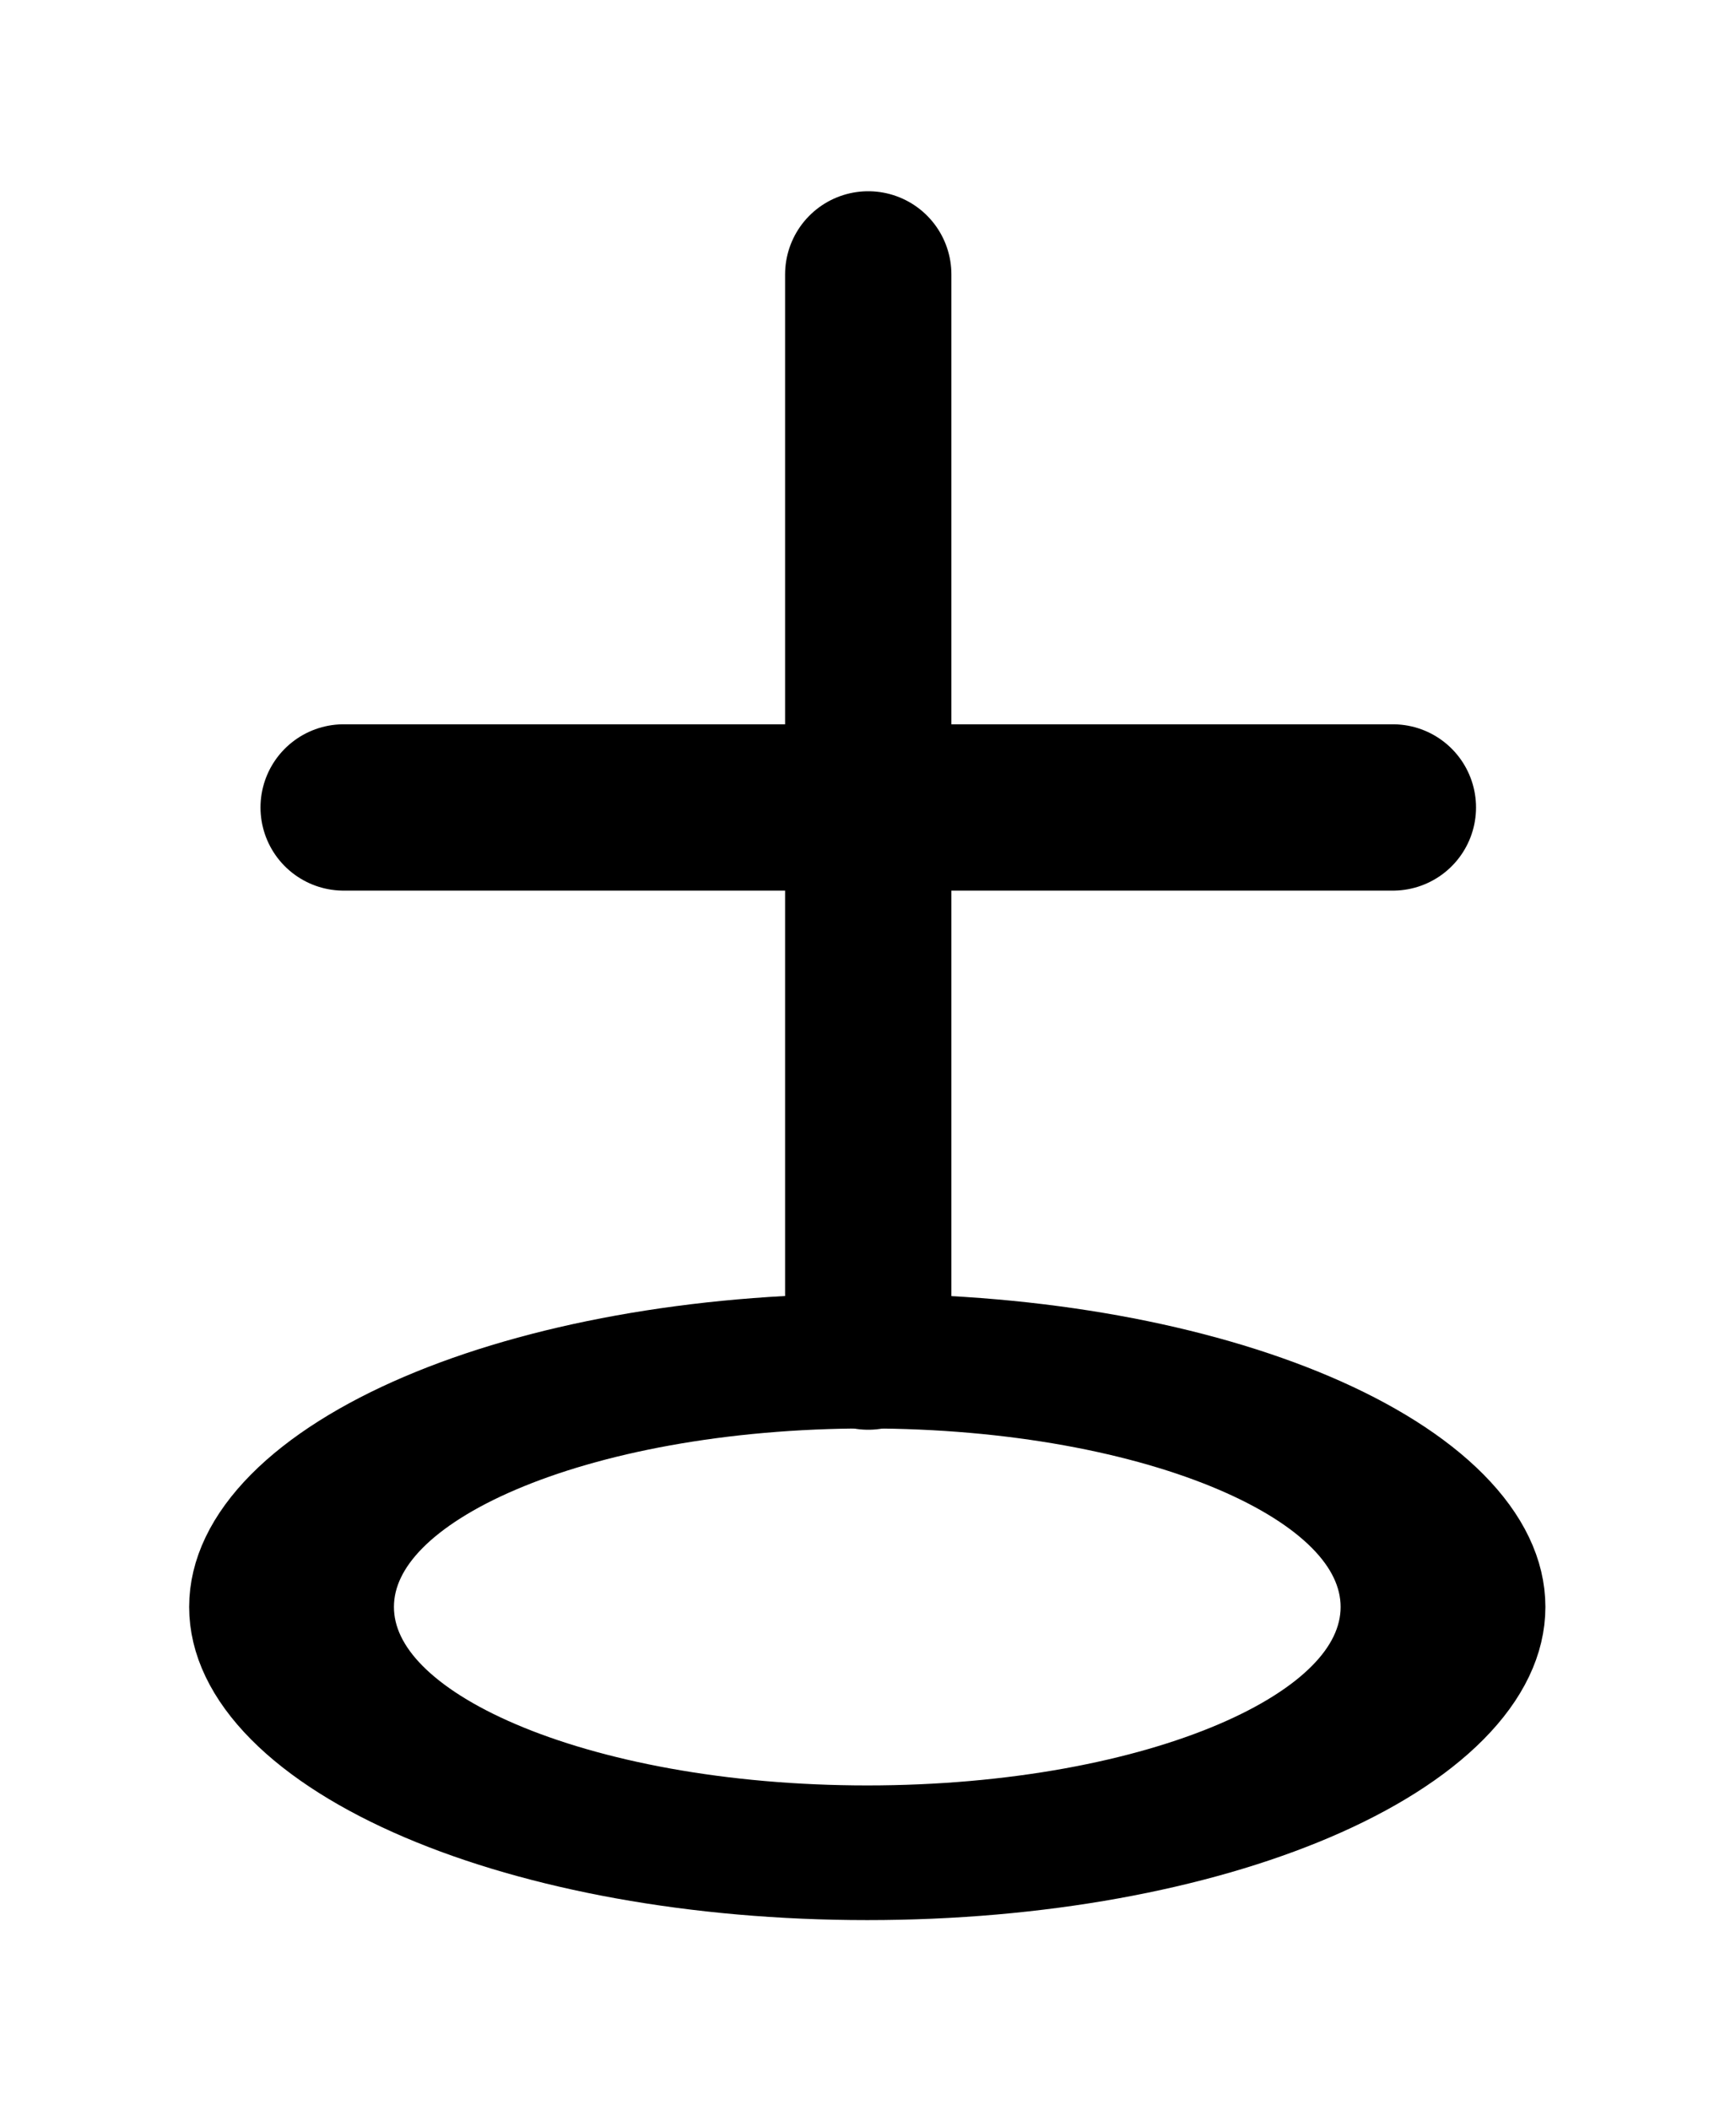 <?xml version="1.0" encoding="UTF-8" standalone="no"?>
<svg
   xmlns:dc="http://purl.org/dc/elements/1.1/"
   xmlns:cc="http://creativecommons.org/ns#"
   xmlns:rdf="http://www.w3.org/1999/02/22-rdf-syntax-ns#"
   xmlns:svg="http://www.w3.org/2000/svg"
   xmlns="http://www.w3.org/2000/svg"
   xmlns:sodipodi="http://sodipodi.sourceforge.net/DTD/sodipodi-0.dtd"
   xmlns:inkscape="http://www.inkscape.org/namespaces/inkscape"
   width="9.177mm"
   height="11.152mm"
   viewBox="-332 104 26.014 31.611"
   version="1.2"
   id="svg56"
   sodipodi:docname="fsc.svg"
   inkscape:version="0.92.2 (5c3e80d, 2017-08-06)"
   inkscape:export-filename="D:\Tools\Office\Crochet Charts\fsc.png"
   inkscape:export-xdpi="300"
   inkscape:export-ydpi="300">
  <sodipodi:namedview
     pagecolor="#ffffff"
     bordercolor="#666666"
     borderopacity="1"
     objecttolerance="10"
     gridtolerance="10"
     guidetolerance="10"
     inkscape:pageopacity="0"
     inkscape:pageshadow="2"
     inkscape:window-width="640"
     inkscape:window-height="480"
     id="namedview58"
     showgrid="false"
     showguides="true"
     inkscape:guide-bbox="true"
     fit-margin-top="1"
     fit-margin-left="1"
     fit-margin-right="1"
     fit-margin-bottom="1"
     inkscape:zoom="24.884422"
     inkscape:cx="1.7388912"
     inkscape:cy="16.113518"
     inkscape:current-layer="svg56">
    <sodipodi:guide
       position="13.005,19.803"
       orientation="1,0"
       id="guide896"
       inkscape:locked="false" />
  </sodipodi:namedview>
  <title
     id="title2">fsc (Chart)</title>
  <desc
     id="desc4">This file was generated by Crochet Charts</desc>
  <defs
     id="defs6" />
  <g
     style="font-style:normal;font-weight:400;font-size:10px;font-family:'MS Shell Dlg 2';fill:none;fill-rule:evenodd;stroke:#000000;stroke-width:1;stroke-linecap:square;stroke-linejoin:bevel;stroke-opacity:1"
     id="g8"
     font-style="normal"
     font-weight="400"
     font-size="10"
     transform="translate(-3.496,-1.236)" />
  <g
     style="font-style:normal;font-weight:400;font-size:10px;font-family:'MS Shell Dlg 2';fill:none;fill-rule:evenodd;stroke:#000000;stroke-width:1;stroke-linecap:square;stroke-linejoin:bevel;stroke-opacity:1"
     id="g10"
     font-style="normal"
     font-weight="400"
     font-size="10"
     transform="translate(-3.496,-1.236)" />
  <g
     style="font-style:normal;font-weight:400;font-size:10px;font-family:'MS Shell Dlg 2';fill:none;fill-rule:evenodd;stroke:#000000;stroke-width:1;stroke-linecap:square;stroke-linejoin:bevel;stroke-opacity:1"
     id="g16"
     font-style="normal"
     font-weight="400"
     font-size="10"
     transform="matrix(0.623,0,0,0.623,-329.27,108.99)" />
  <g
     style="font-style:normal;font-weight:400;font-size:10px;font-family:'MS Shell Dlg 2';fill:none;fill-rule:evenodd;stroke:none;stroke-width:1;stroke-linecap:square;stroke-linejoin:bevel"
     id="g20"
     font-style="normal"
     font-weight="400"
     font-size="10"
     transform="matrix(0.623,0,0,0.623,-329.27,89.066)">
    <path
       style="vector-effect:non-scaling-stroke;fill-rule:nonzero"
       inkscape:connector-curvature="0"
       id="path18"
       d="m 16.001,34.991 v 25.784" />
  </g>
  <g
     style="font-style:normal;font-weight:400;font-size:10px;font-family:'MS Shell Dlg 2';fill:none;fill-rule:evenodd;stroke:none;stroke-width:1;stroke-linecap:square;stroke-linejoin:bevel"
     id="g28"
     font-style="normal"
     font-weight="400"
     font-size="10"
     transform="matrix(0.623,0,0,0.623,-329.27,89.066)">
    <path
       style="vector-effect:non-scaling-stroke;fill-rule:nonzero"
       inkscape:connector-curvature="0"
       id="path26"
       d="M 3.383,47.81 H 28.62" />
  </g>
  <g
     id="g894"
     transform="translate(-3.184,-3.991)">
    <g
       transform="matrix(0.623,0,0,0.623,-325.774,90.302)"
       font-size="10"
       font-weight="400"
       font-style="normal"
       id="g24"
       style="font-style:normal;font-weight:400;font-size:10px;font-family:'MS Shell Dlg 2';fill:none;fill-rule:evenodd;stroke:#000000;stroke-width:4;stroke-linecap:round;stroke-linejoin:round;stroke-opacity:1">
      <path
         d="m 16.001,34.991 v 25.784"
         id="path22"
         inkscape:connector-curvature="0"
         style="vector-effect:none;fill-rule:nonzero" />
    </g>
    <g
       transform="matrix(0.623,0,0,0.623,-325.774,90.302)"
       font-size="10"
       font-weight="400"
       font-style="normal"
       id="g32"
       style="font-style:normal;font-weight:400;font-size:10px;font-family:'MS Shell Dlg 2';fill:none;fill-rule:evenodd;stroke:#000000;stroke-width:4;stroke-linecap:round;stroke-linejoin:round;stroke-opacity:1">
      <path
         d="M 3.383,47.81 H 28.62"
         id="path30"
         inkscape:connector-curvature="0"
         style="vector-effect:none;fill-rule:nonzero" />
    </g>
  </g>
  <g
     style="font-style:normal;font-weight:400;font-size:10px;font-family:'MS Shell Dlg 2';fill:none;fill-rule:evenodd;stroke:#000000;stroke-width:1;stroke-linecap:square;stroke-linejoin:bevel;stroke-opacity:1"
     id="g34"
     font-style="normal"
     font-weight="400"
     font-size="10"
     transform="matrix(0.623,0,0,0.623,-329.27,108.99)" />
  <g
     style="font-style:normal;font-weight:400;font-size:10px;font-family:'MS Shell Dlg 2';fill:none;fill-rule:evenodd;stroke:#000000;stroke-width:1;stroke-linecap:square;stroke-linejoin:bevel;stroke-opacity:1"
     id="g36"
     font-style="normal"
     font-weight="400"
     font-size="10"
     transform="matrix(0.623,0,0,0.623,-329.27,108.99)" />
  <g
     style="font-style:normal;font-weight:400;font-size:10px;font-family:'MS Shell Dlg 2';fill:none;fill-rule:evenodd;stroke:#000000;stroke-width:1;stroke-linecap:square;stroke-linejoin:bevel;stroke-opacity:1"
     id="g38"
     font-style="normal"
     font-weight="400"
     font-size="10"
     transform="matrix(0.623,0,0,0.623,-328.647,130.16)" />
  <g
     style="font-style:normal;font-weight:400;font-size:10px;font-family:'MS Shell Dlg 2';fill:none;fill-rule:evenodd;stroke:#000000;stroke-width:10.509;stroke-linecap:round;stroke-linejoin:round;stroke-opacity:1"
     id="g46"
     font-style="normal"
     font-weight="400"
     font-size="10"
     transform="matrix(0.292,0,0,0.192,-328.746,121.215)">
    <path
       style="vector-effect:none;fill-rule:nonzero"
       inkscape:connector-curvature="0"
       id="path44"
       d="m 62.909,35.727 c 0,10.594 -13.228,19.182 -29.546,19.182 -16.317,0 -29.545,-8.588 -29.545,-19.182 0,-10.594 13.228,-19.182 29.545,-19.182 16.317,0 29.546,8.588 29.546,19.182" />
  </g>
  <g
     style="font-style:normal;font-weight:400;font-size:10px;font-family:'MS Shell Dlg 2';fill:none;fill-rule:evenodd;stroke:#000000;stroke-width:1;stroke-linecap:square;stroke-linejoin:bevel;stroke-opacity:1"
     id="g48"
     font-style="normal"
     font-weight="400"
     font-size="10"
     transform="matrix(0.623,0,0,0.623,-328.647,130.16)" />
  <g
     style="font-style:normal;font-weight:400;font-size:10px;font-family:'MS Shell Dlg 2';fill:none;fill-rule:evenodd;stroke:#000000;stroke-width:1;stroke-linecap:square;stroke-linejoin:bevel;stroke-opacity:1"
     id="g50"
     font-style="normal"
     font-weight="400"
     font-size="10"
     transform="matrix(0.623,0,0,0.623,-328.647,130.16)" />
  <g
     style="font-style:normal;font-weight:400;font-size:10px;font-family:'MS Shell Dlg 2';fill:none;fill-rule:evenodd;stroke:#000000;stroke-width:1;stroke-linecap:square;stroke-linejoin:bevel;stroke-opacity:1"
     id="g52"
     font-style="normal"
     font-weight="400"
     font-size="10"
     transform="translate(-3.496,-1.236)" />
</svg>

